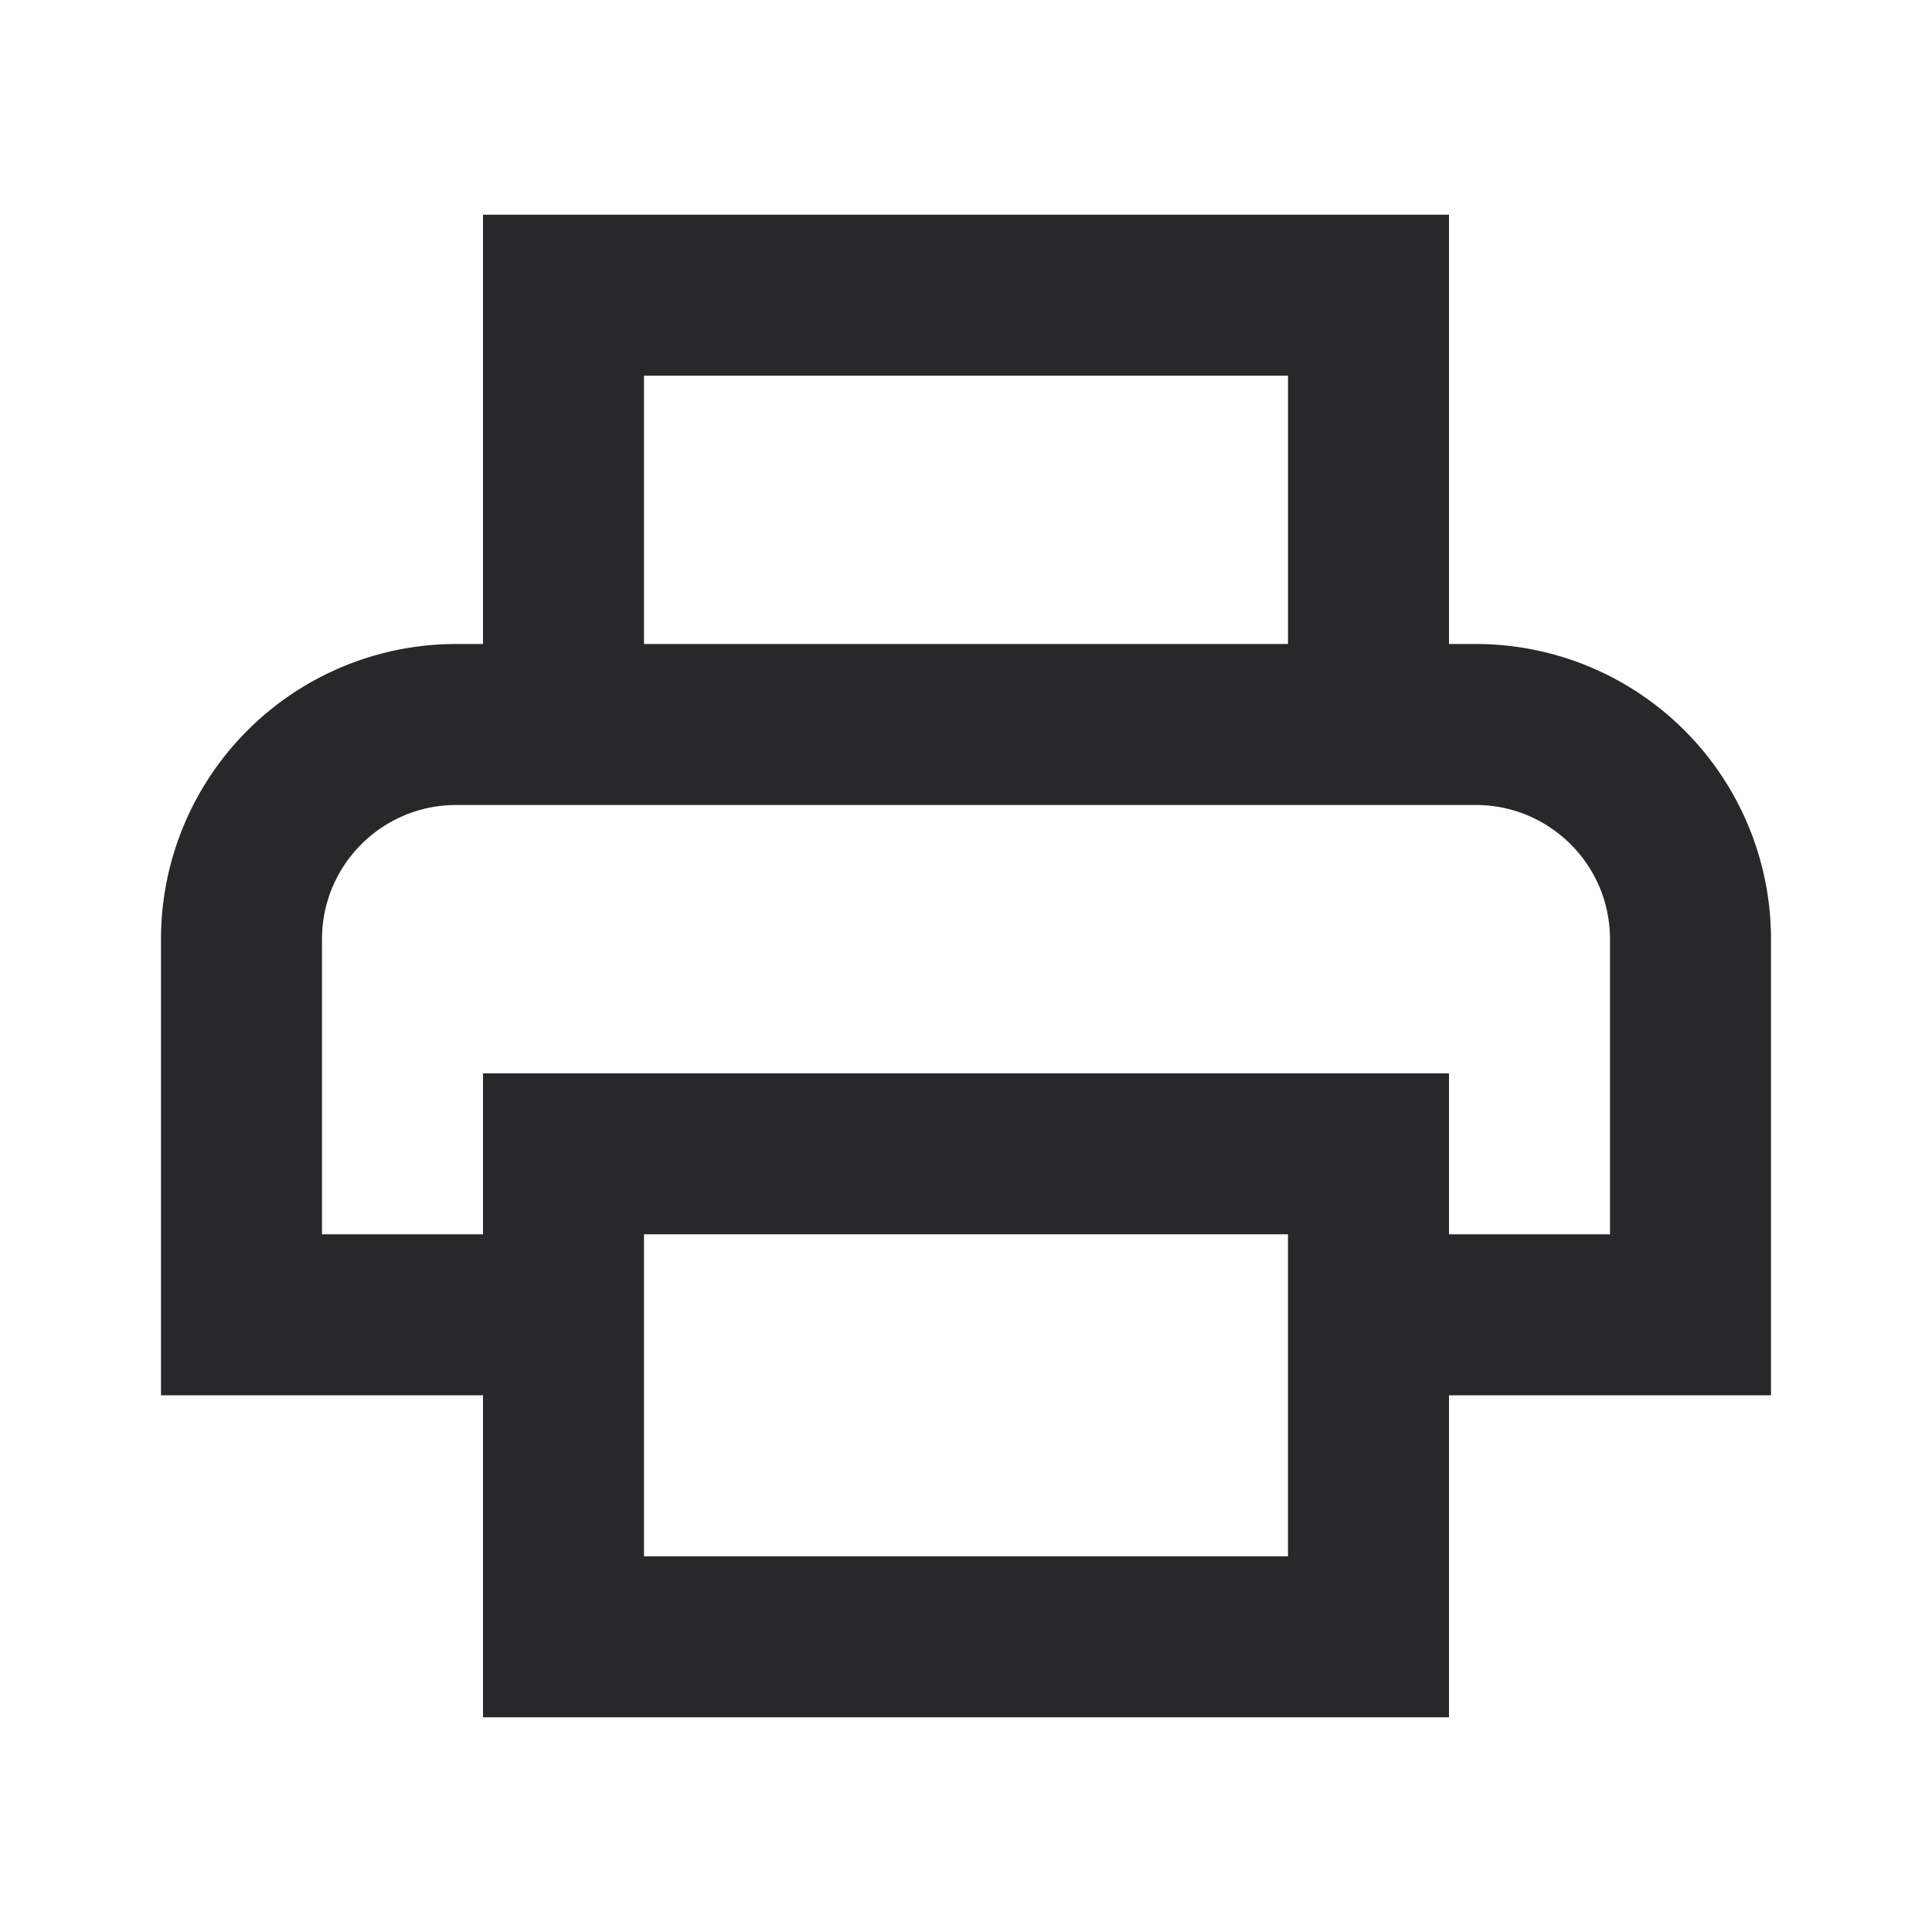 <svg xmlns="http://www.w3.org/2000/svg" style="color: transparent; fill: #28282A;" viewBox="0 0 18 18"><path clip-rule="evenodd" d="M4.5 2h9v4h.25a2.75 2.75 0 012.75 2.75V13h-3v3h-9v-3h-3V8.75A2.75 2.75 0 014.25 6h.25V2zm0 9.5V10h9v1.5H15V8.75c0-.69-.56-1.25-1.25-1.25h-9.5C3.56 7.5 3 8.06 3 8.75v2.75h1.5zm7.5-8V6H6V3.5h6zm0 8H6v3h6v-3z" fill-rule="evenodd"></path></svg>